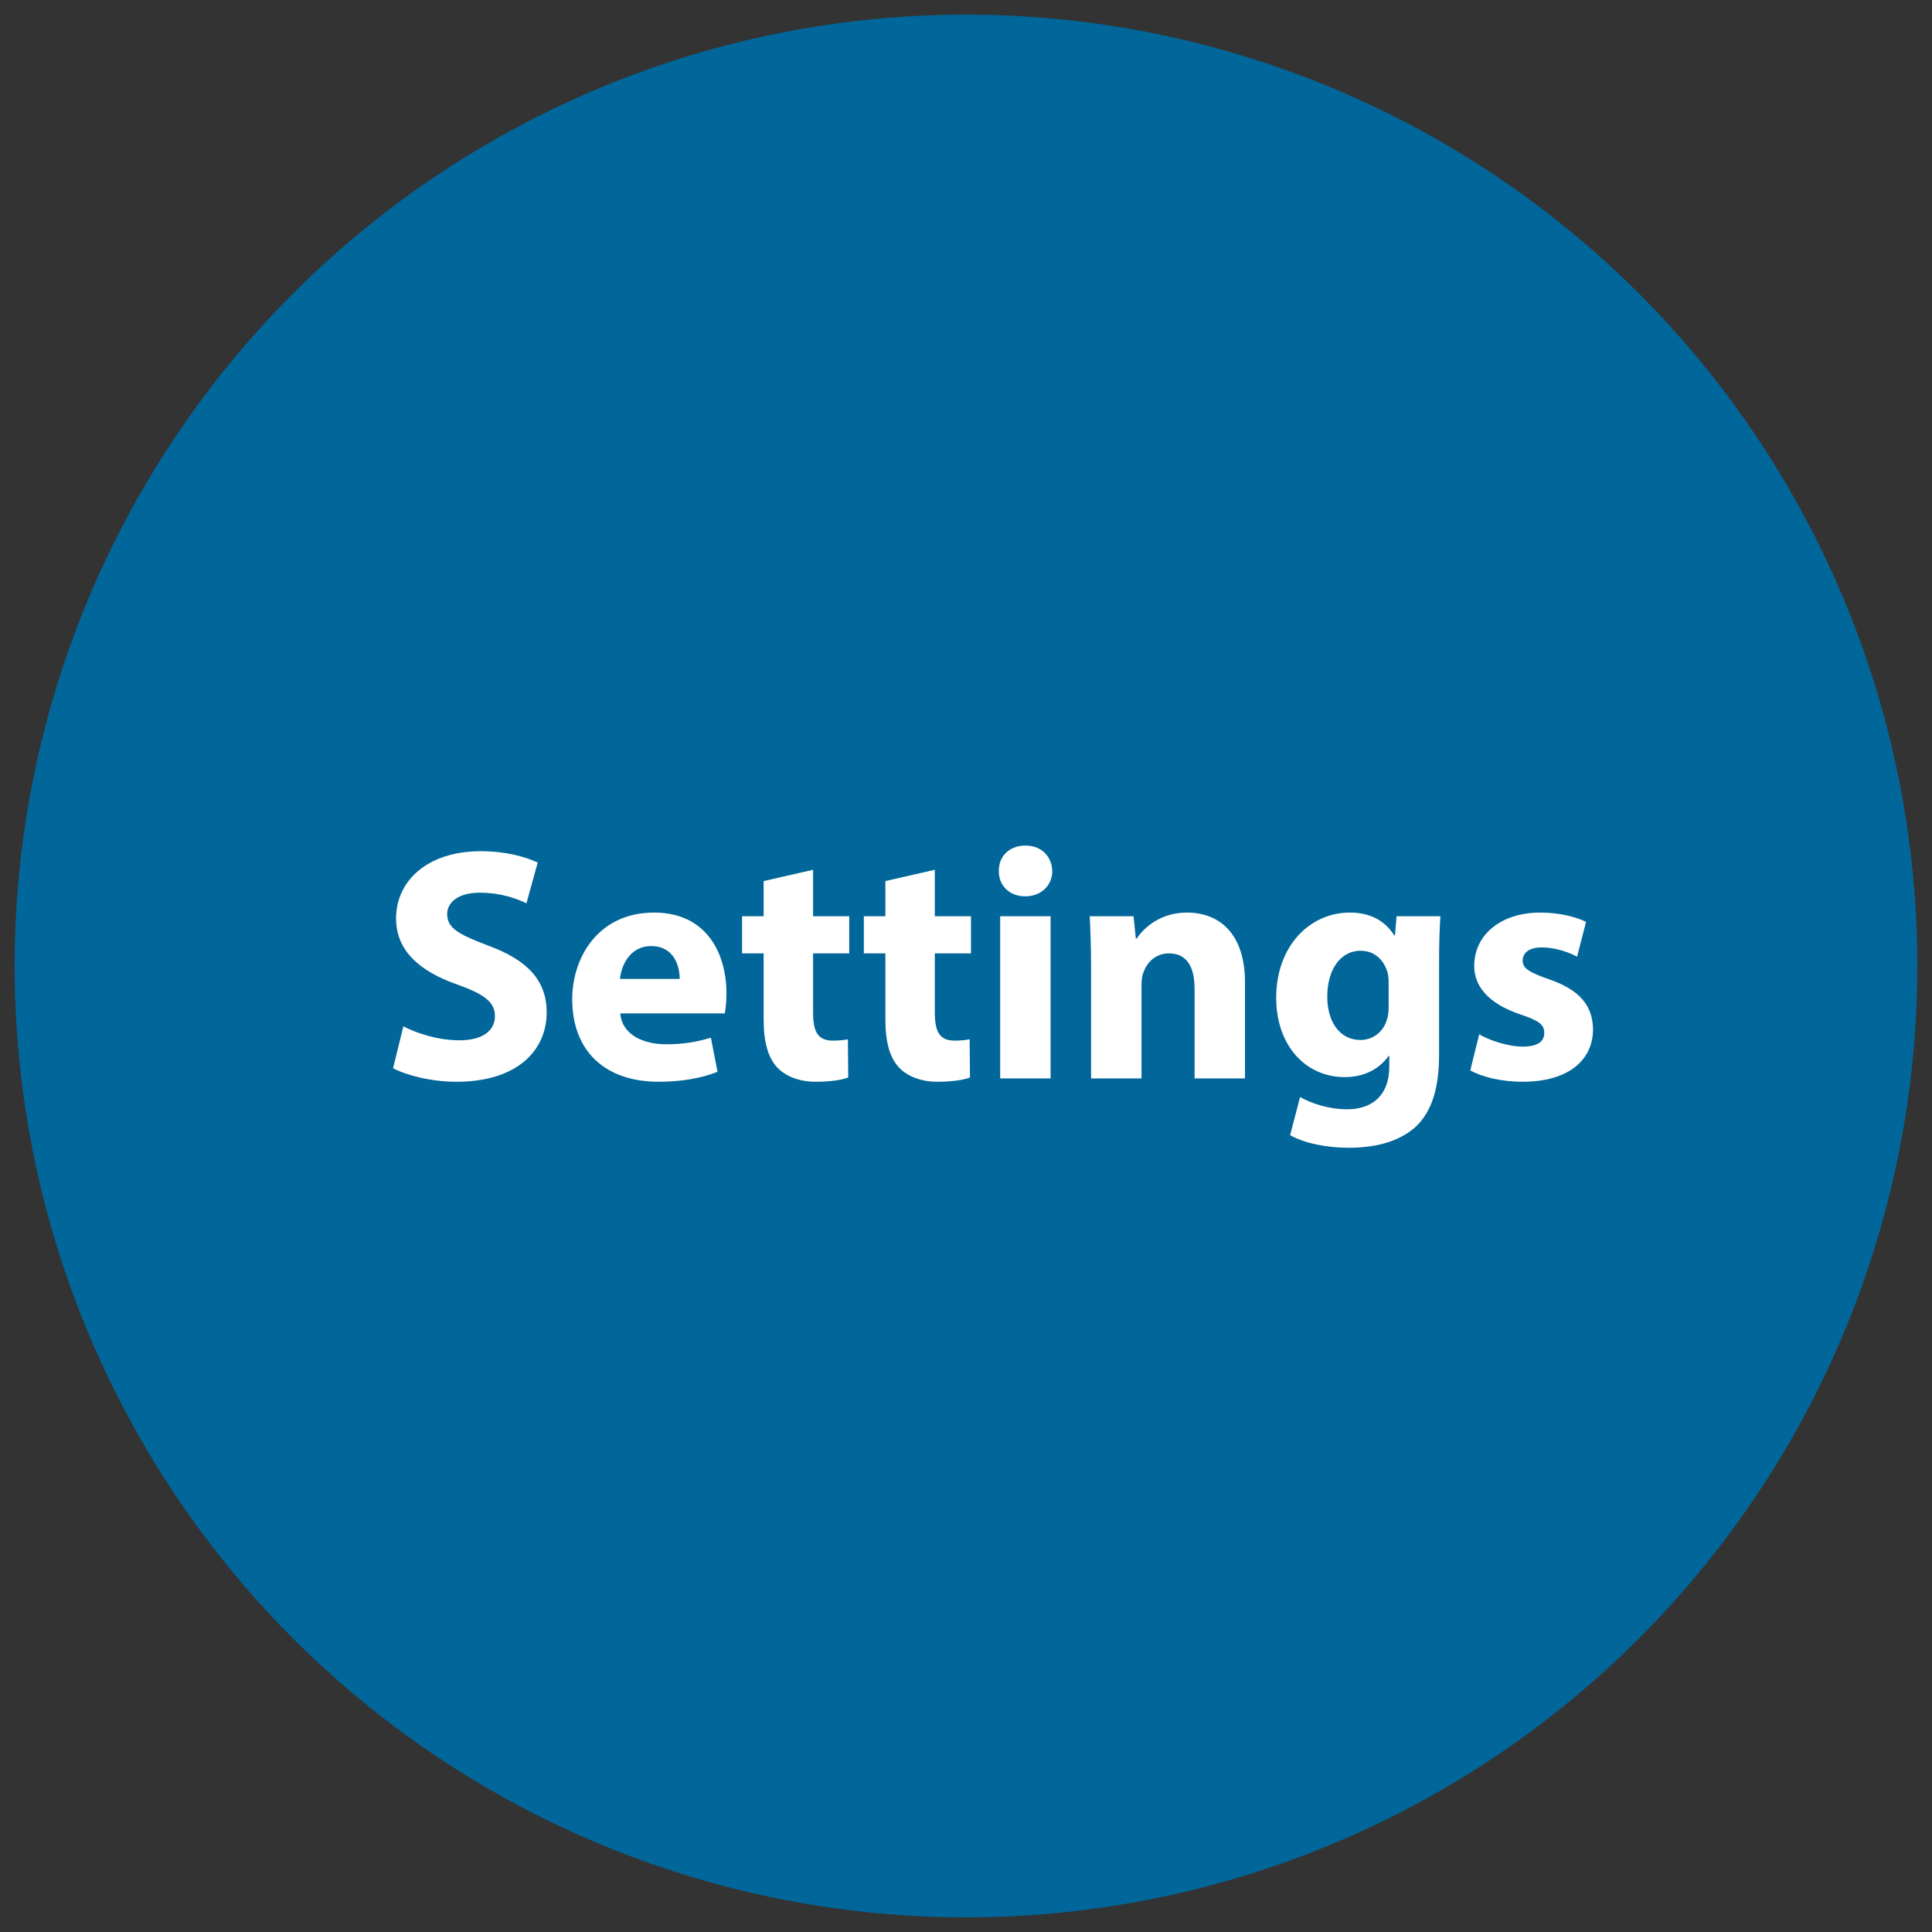 <?xml version="1.0" encoding="utf-8"?>
<!-- Generator: Adobe Illustrator 16.0.0, SVG Export Plug-In . SVG Version: 6.00 Build 0)  -->
<!DOCTYPE svg PUBLIC "-//W3C//DTD SVG 1.1//EN" "http://www.w3.org/Graphics/SVG/1.1/DTD/svg11.dtd">
<svg version="1.1" id="Layer_1" xmlns="http://www.w3.org/2000/svg" xmlns:xlink="http://www.w3.org/1999/xlink" x="0px" y="0px"
	 width="198px" height="198px" viewBox="0 0 198 198" enable-background="new 0 0 198 198" xml:space="preserve">
<rect x="0" y="0" width="198" height="198" fill="#333333" stroke="none"/>
<circle fill="#016699" cx="99" cy="99" r="97.5"/>
<g enable-background="new    ">
	<path fill="#FFFFFF" d="M41.338,105.186c1.394,0.715,3.536,1.429,5.746,1.429c2.38,0,3.638-0.986,3.638-2.482
		c0-1.428-1.088-2.243-3.842-3.229c-3.808-1.326-6.289-3.434-6.289-6.766c0-3.909,3.264-6.901,8.669-6.901
		c2.584,0,4.487,0.544,5.848,1.156l-1.156,4.182c-0.918-0.442-2.55-1.088-4.793-1.088s-3.332,1.02-3.332,2.21
		c0,1.462,1.292,2.107,4.25,3.229c4.045,1.496,5.949,3.604,5.949,6.833c0,3.842-2.958,7.105-9.247,7.105
		c-2.618,0-5.201-0.68-6.493-1.394L41.338,105.186z"/>
	<path fill="#FFFFFF" d="M63.573,103.86c0.17,2.142,2.278,3.161,4.691,3.161c1.768,0,3.196-0.237,4.59-0.68l0.68,3.502
		c-1.7,0.68-3.773,1.02-6.017,1.02c-5.644,0-8.873-3.264-8.873-8.465c0-4.216,2.618-8.873,8.397-8.873
		c5.372,0,7.411,4.182,7.411,8.295c0,0.884-0.102,1.666-0.17,2.04H63.573z M69.658,100.324c0-1.258-0.544-3.365-2.924-3.365
		c-2.176,0-3.06,1.972-3.195,3.365H69.658z"/>
	<path fill="#FFFFFF" d="M83.327,89.14v4.76h3.706v3.808h-3.706v6.018c0,2.005,0.476,2.923,2.04,2.923
		c0.646,0,1.156-0.067,1.53-0.136l0.034,3.91c-0.68,0.271-1.904,0.441-3.366,0.441c-1.666,0-3.06-0.578-3.876-1.428
		c-0.952-0.986-1.428-2.584-1.428-4.93v-6.799h-2.209v-3.808h2.209v-3.604L83.327,89.14z"/>
	<path fill="#FFFFFF" d="M95.804,89.14v4.76h3.706v3.808h-3.706v6.018c0,2.005,0.476,2.923,2.04,2.923
		c0.646,0,1.156-0.067,1.53-0.136l0.034,3.91c-0.68,0.271-1.904,0.441-3.366,0.441c-1.666,0-3.06-0.578-3.876-1.428
		c-0.952-0.986-1.428-2.584-1.428-4.93v-6.799h-2.209v-3.808h2.209v-3.604L95.804,89.14z"/>
	<path fill="#FFFFFF" d="M107.84,89.275c0,1.428-1.088,2.584-2.787,2.584c-1.632,0-2.72-1.156-2.686-2.584
		c-0.034-1.496,1.054-2.617,2.72-2.617C106.752,86.658,107.807,87.779,107.84,89.275z M102.503,110.523V93.899h5.167v16.624H102.503
		z"/>
	<path fill="#FFFFFF" d="M111.818,99.202c0-2.073-0.068-3.841-0.136-5.303h4.487l0.238,2.277h0.102
		c0.68-1.054,2.38-2.651,5.134-2.651c3.399,0,5.949,2.243,5.949,7.139v9.859h-5.167v-9.213c0-2.142-0.748-3.604-2.618-3.604
		c-1.428,0-2.278,0.985-2.618,1.938c-0.136,0.306-0.203,0.816-0.203,1.292v9.587h-5.168V99.202z"/>
	<path fill="#FFFFFF" d="M147.619,93.899c-0.068,1.054-0.137,2.447-0.137,4.929v9.281c0,3.196-0.646,5.813-2.516,7.479
		c-1.836,1.563-4.317,2.04-6.766,2.04c-2.176,0-4.487-0.442-5.982-1.292l1.02-3.909c1.054,0.611,2.89,1.258,4.827,1.258
		c2.448,0,4.317-1.326,4.317-4.386v-1.088h-0.068c-0.985,1.394-2.583,2.176-4.486,2.176c-4.114,0-7.037-3.332-7.037-8.125
		c0-5.338,3.467-8.737,7.547-8.737c2.277,0,3.705,0.985,4.555,2.346h0.068l0.17-1.972H147.619z M142.314,100.664
		c0-0.34-0.033-0.68-0.102-0.951c-0.373-1.36-1.359-2.278-2.787-2.278c-1.87,0-3.4,1.7-3.4,4.726c0,2.481,1.225,4.42,3.4,4.42
		c1.326,0,2.379-0.884,2.719-2.108c0.137-0.374,0.17-0.918,0.17-1.359V100.664z"/>
	<path fill="#FFFFFF" d="M151.598,106.002c0.952,0.578,2.924,1.258,4.453,1.258c1.564,0,2.211-0.544,2.211-1.394
		c0-0.851-0.51-1.258-2.448-1.904c-3.434-1.155-4.759-3.025-4.726-4.997c0-3.094,2.652-5.439,6.766-5.439
		c1.938,0,3.672,0.441,4.691,0.951l-0.918,3.57c-0.748-0.408-2.176-0.952-3.604-0.952c-1.258,0-1.973,0.51-1.973,1.36
		c0,0.781,0.646,1.189,2.687,1.903c3.161,1.088,4.487,2.686,4.521,5.134c0,3.094-2.448,5.371-7.208,5.371
		c-2.176,0-4.113-0.476-5.371-1.156L151.598,106.002z"/>
</g>
</svg>
